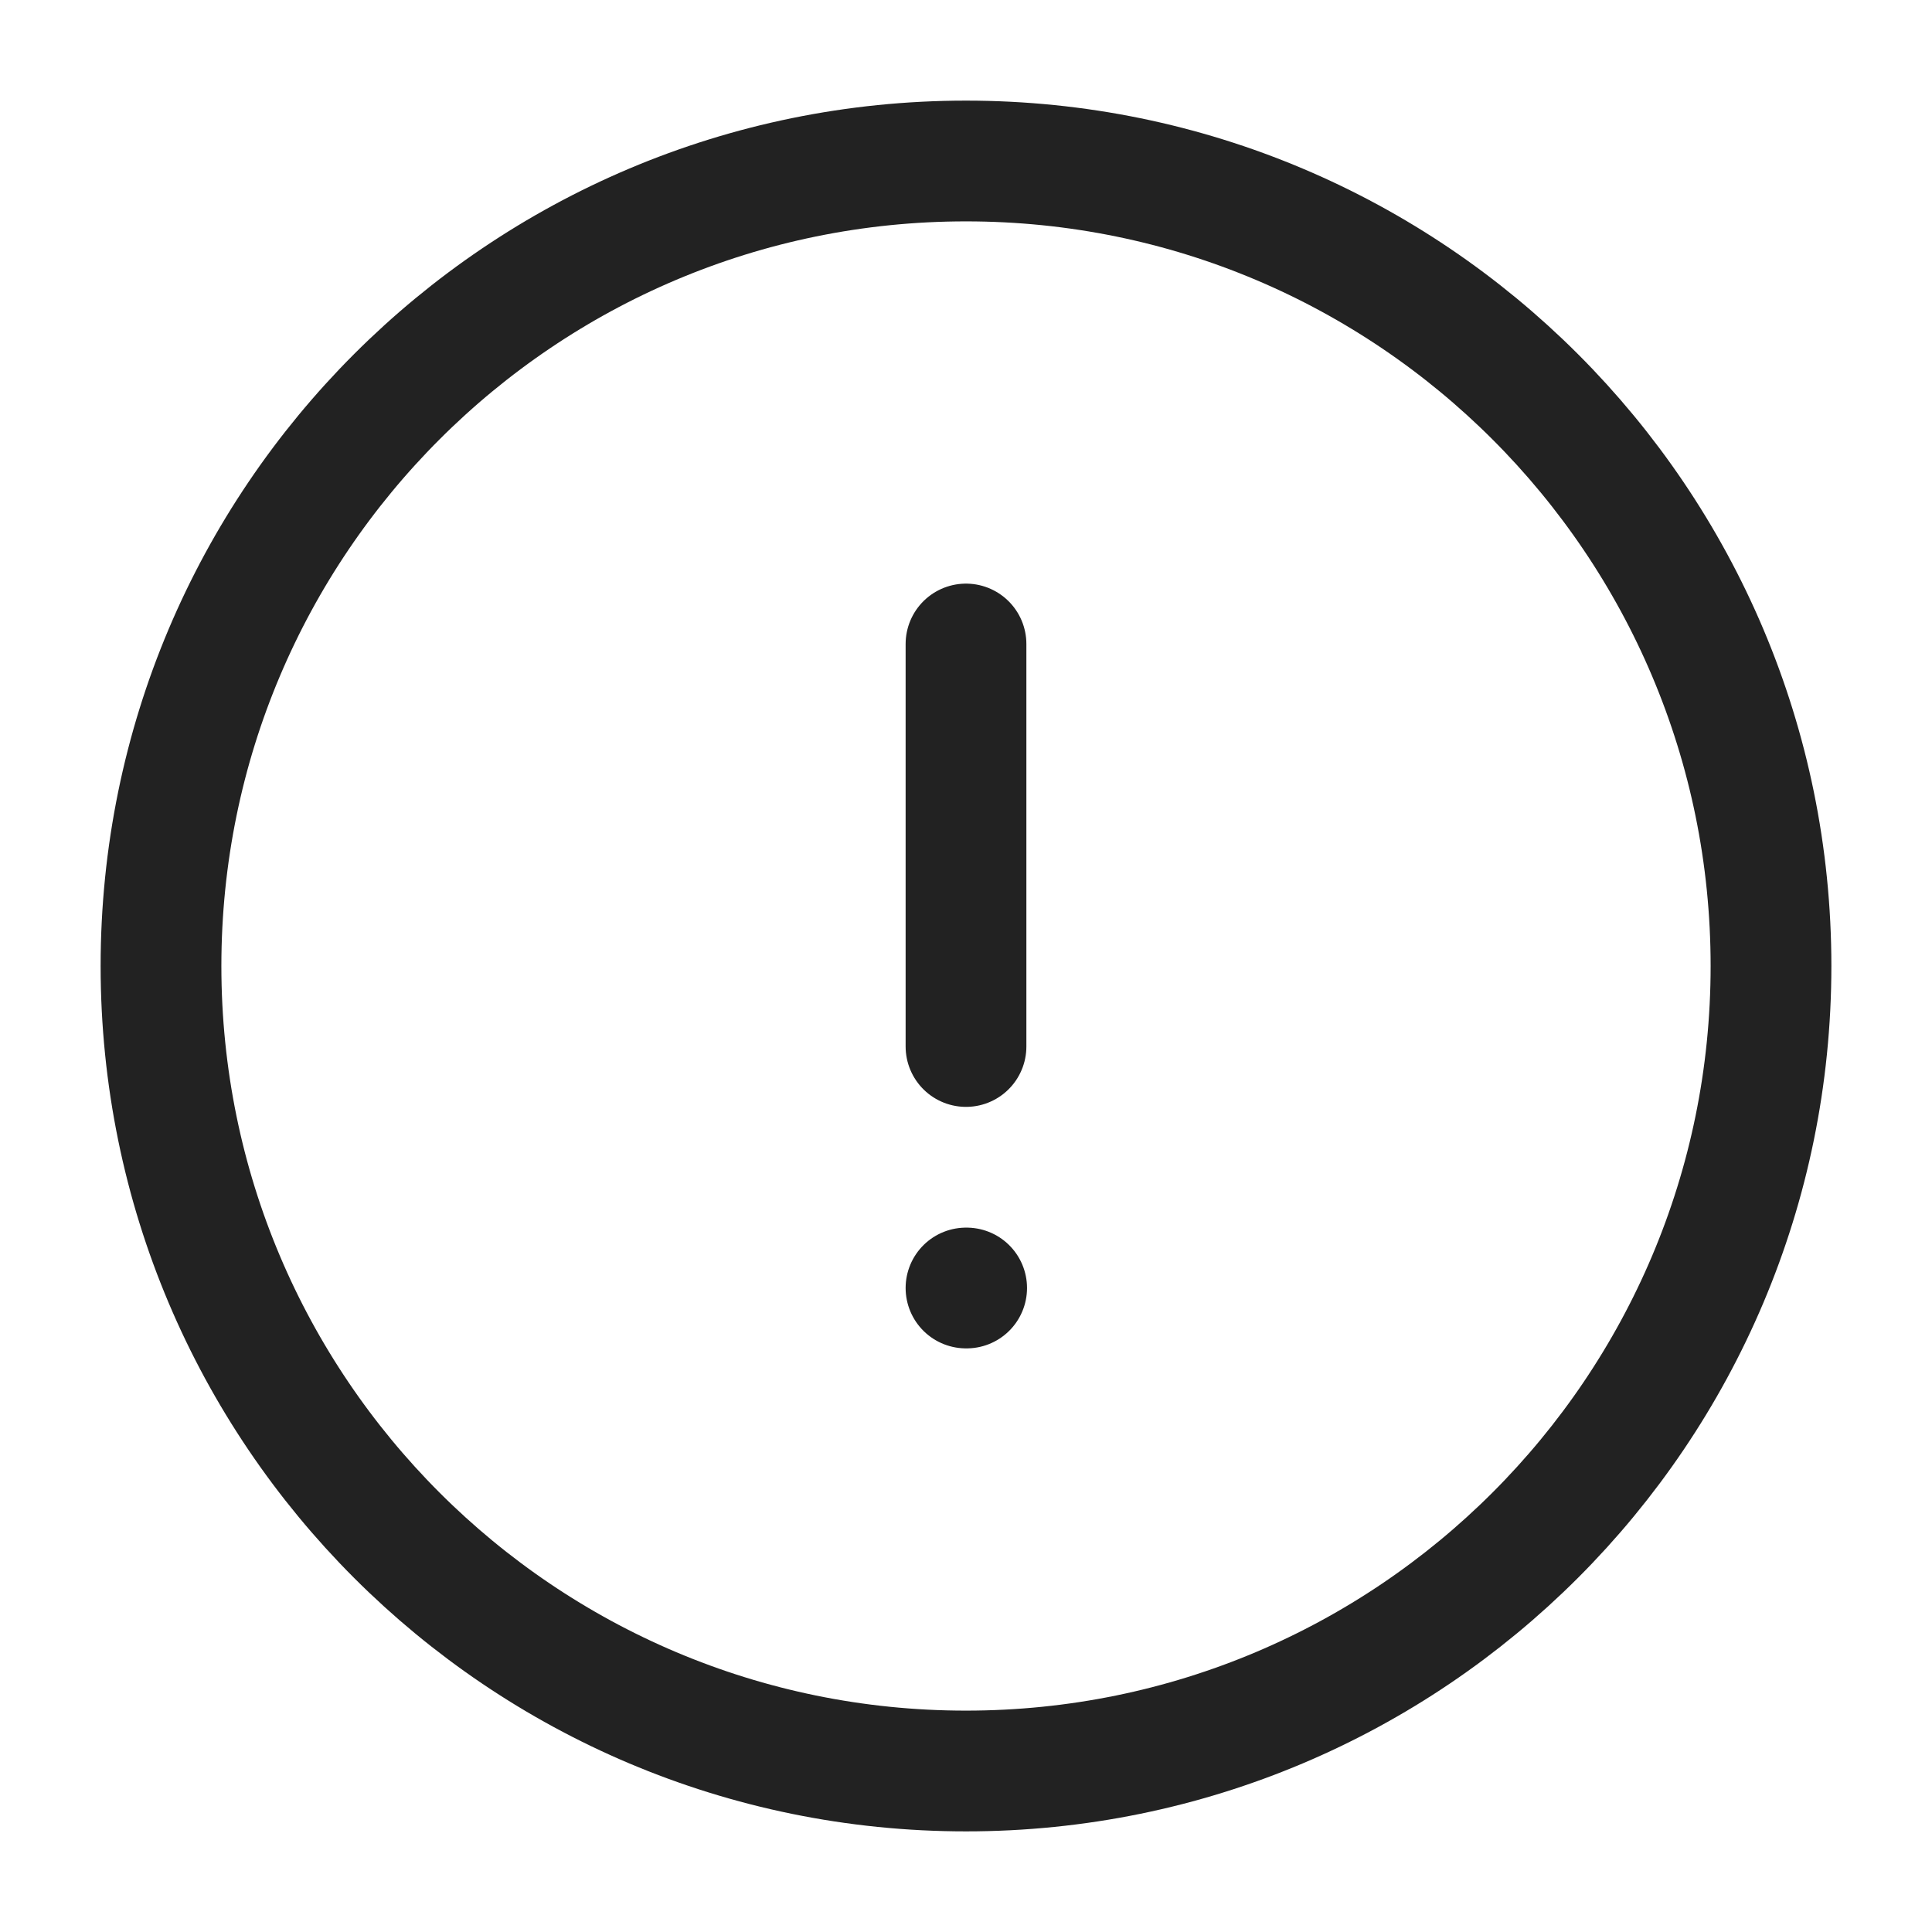 <svg xmlns="http://www.w3.org/2000/svg" width="24" height="24" fill="none"><path stroke="#222" stroke-linecap="round" stroke-linejoin="round" stroke-miterlimit="10" stroke-width="1.5" d="M12 16h.008M12 8v5m10-1c0-5.523-4.477-10-10-10S2 6.477 2 12s4.477 10 10 10 10-4.477 10-10Z"/></svg>